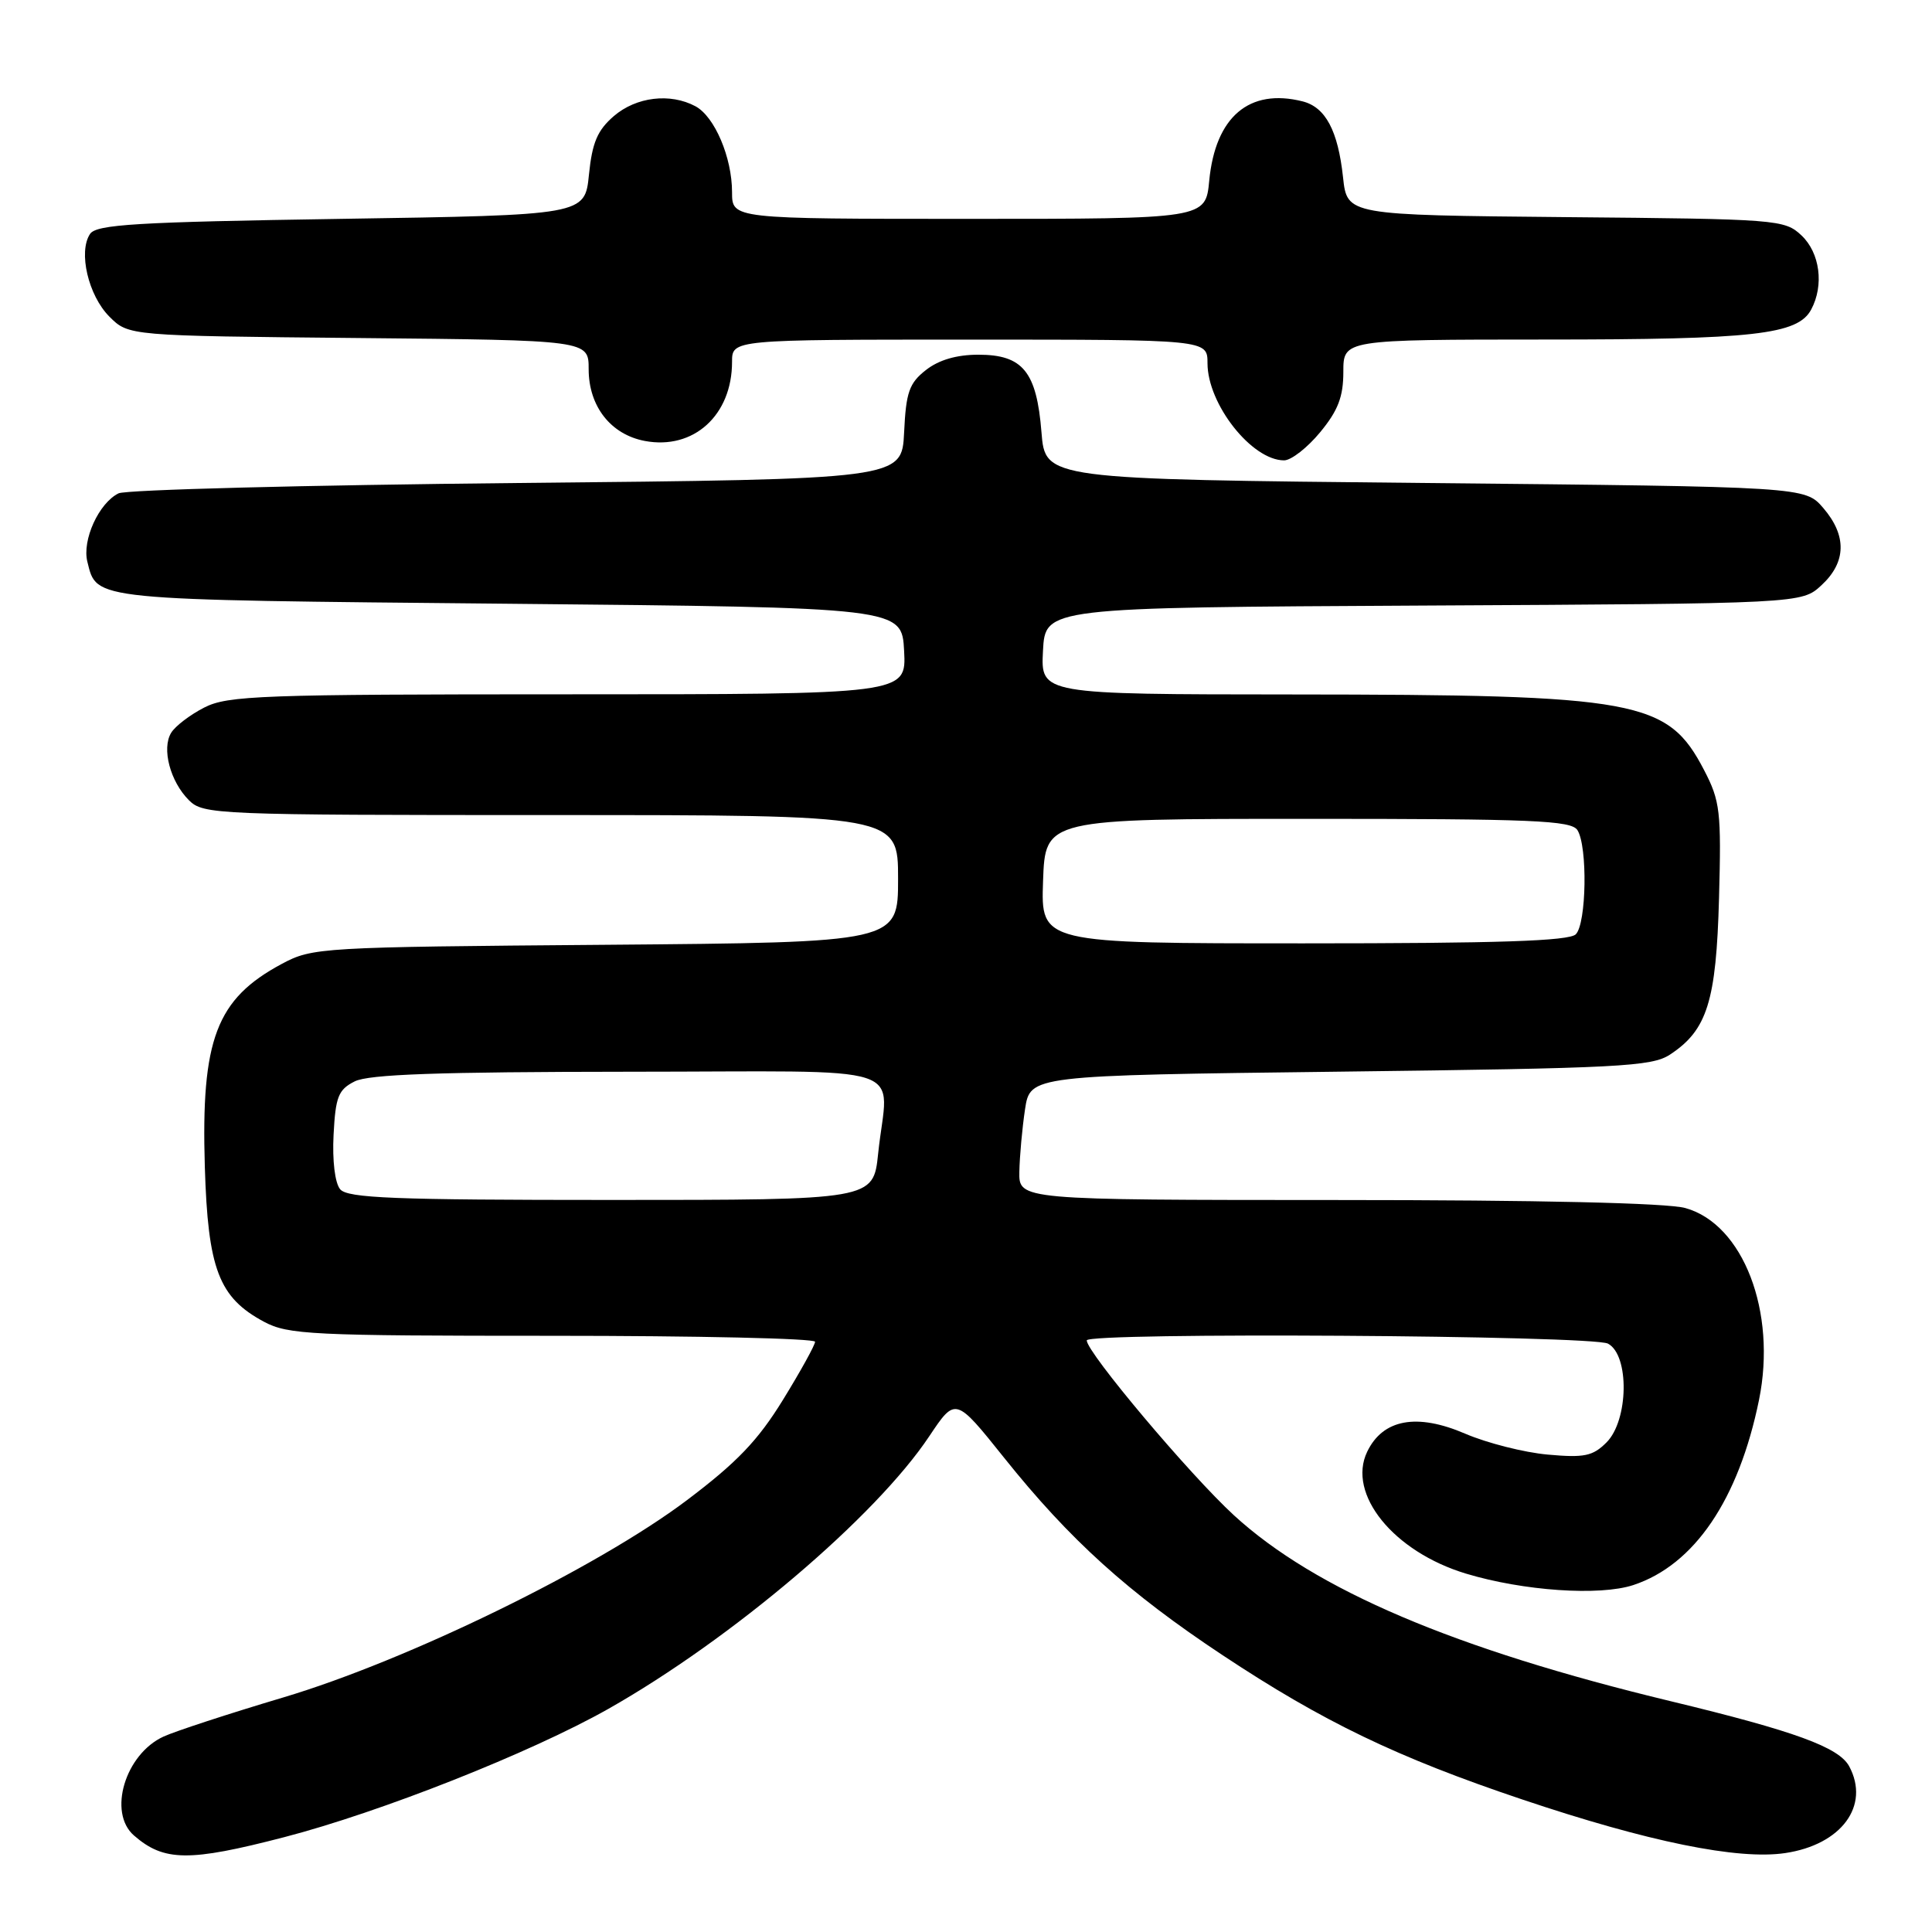 <?xml version="1.0" encoding="UTF-8" standalone="no"?>
<!DOCTYPE svg PUBLIC "-//W3C//DTD SVG 1.1//EN" "http://www.w3.org/Graphics/SVG/1.1/DTD/svg11.dtd" >
<svg xmlns="http://www.w3.org/2000/svg" xmlns:xlink="http://www.w3.org/1999/xlink" version="1.1" viewBox="0 0 256 256">
 <g >
 <path fill="currentColor"
d=" M 37.64 243.44 C 50.44 240.12 70.36 232.23 80.60 226.44 C 96.97 217.17 116.02 200.99 123.14 190.30 C 126.61 185.11 126.61 185.11 133.05 193.16 C 141.76 204.05 149.49 211.03 162.00 219.32 C 175.31 228.14 185.11 232.86 201.68 238.43 C 218.35 244.04 230.31 246.48 236.56 245.54 C 244.01 244.43 247.82 239.26 245.03 234.05 C 243.67 231.52 237.81 229.38 221.38 225.42 C 192.71 218.51 174.30 210.67 163.51 200.79 C 157.65 195.41 144.00 179.20 144.00 177.61 C 144.00 176.51 211.00 176.93 213.07 178.04 C 215.93 179.57 215.80 188.20 212.87 191.13 C 211.05 192.95 209.93 193.18 205.07 192.74 C 201.95 192.46 197.04 191.21 194.17 189.98 C 187.74 187.21 183.24 188.04 181.16 192.36 C 178.46 197.97 184.65 205.61 194.24 208.51 C 201.85 210.81 211.95 211.50 216.42 210.03 C 224.51 207.36 230.38 198.71 233.08 185.49 C 235.45 173.83 230.99 162.20 223.31 160.07 C 220.91 159.40 203.90 159.01 177.25 159.01 C 135.00 159.00 135.00 159.00 135.07 155.25 C 135.11 153.19 135.45 149.47 135.82 147.00 C 136.50 142.50 136.50 142.50 177.55 142.00 C 214.52 141.55 218.86 141.33 221.28 139.74 C 226.21 136.50 227.41 132.69 227.78 119.00 C 228.09 107.52 227.93 106.14 225.81 102.06 C 220.97 92.75 217.14 92.05 171.20 92.02 C 137.90 92.00 137.90 92.00 138.20 86.25 C 138.50 80.50 138.50 80.50 188.61 80.24 C 238.73 79.98 238.73 79.98 241.36 77.54 C 244.66 74.49 244.73 70.96 241.59 67.31 C 239.17 64.50 239.17 64.50 188.84 64.00 C 138.50 63.50 138.50 63.50 138.00 57.27 C 137.36 49.24 135.53 47.00 129.64 47.00 C 126.76 47.00 124.39 47.69 122.68 49.04 C 120.47 50.77 120.05 51.98 119.80 57.29 C 119.50 63.50 119.50 63.50 68.50 64.00 C 40.45 64.28 16.70 64.89 15.71 65.37 C 13.10 66.65 10.85 71.57 11.58 74.45 C 12.86 79.58 11.75 79.47 67.40 80.00 C 119.50 80.50 119.50 80.50 119.80 86.25 C 120.10 92.00 120.10 92.00 75.30 92.00 C 34.62 92.00 30.18 92.16 27.07 93.75 C 25.19 94.71 23.21 96.22 22.68 97.10 C 21.40 99.19 22.55 103.55 25.03 106.03 C 26.93 107.93 28.53 108.00 73.00 108.00 C 119.00 108.00 119.00 108.00 119.00 116.44 C 119.00 124.87 119.00 124.87 80.25 125.19 C 42.43 125.49 41.40 125.55 37.34 127.72 C 28.66 132.37 26.63 137.71 27.14 154.59 C 27.55 168.17 28.99 171.93 34.98 175.14 C 38.19 176.85 41.23 177.00 73.23 177.00 C 92.36 177.00 108.00 177.35 108.00 177.79 C 108.00 178.22 106.09 181.68 103.75 185.48 C 100.43 190.88 97.64 193.79 91.01 198.79 C 79.12 207.75 54.02 220.01 37.50 224.93 C 30.35 227.06 23.23 229.39 21.68 230.10 C 16.58 232.43 14.26 240.17 17.75 243.21 C 21.72 246.67 25.04 246.71 37.64 243.44 Z  M 174.93 57.27 C 177.30 54.40 178.00 52.57 178.00 49.27 C 178.00 45.00 178.00 45.00 204.75 44.99 C 232.43 44.99 238.21 44.34 239.99 41.02 C 241.72 37.79 241.15 33.49 238.70 31.19 C 236.47 29.09 235.55 29.02 207.45 28.77 C 178.50 28.50 178.50 28.50 177.96 23.50 C 177.29 17.30 175.64 14.20 172.59 13.43 C 165.53 11.66 161.05 15.47 160.23 23.93 C 159.75 29.00 159.75 29.00 128.37 29.00 C 97.00 29.00 97.00 29.00 97.00 25.47 C 97.00 20.86 94.69 15.44 92.15 14.08 C 88.80 12.29 84.31 12.83 81.34 15.38 C 79.16 17.26 78.47 18.89 78.04 23.13 C 77.50 28.50 77.50 28.50 45.21 29.00 C 18.01 29.42 12.77 29.74 11.93 31.00 C 10.35 33.37 11.70 39.15 14.49 41.95 C 17.04 44.50 17.04 44.50 47.52 44.79 C 78.00 45.08 78.00 45.08 78.00 48.91 C 78.00 53.84 80.93 57.58 85.45 58.43 C 91.91 59.64 97.00 55.02 97.00 47.95 C 97.00 45.00 97.00 45.00 128.50 45.00 C 160.00 45.00 160.00 45.00 160.00 48.13 C 160.00 53.55 165.87 61.00 170.15 61.00 C 171.09 61.00 173.24 59.32 174.93 57.27 Z  M 45.07 157.58 C 44.38 156.75 44.02 153.78 44.20 150.36 C 44.46 145.32 44.83 144.38 47.00 143.29 C 48.86 142.35 58.12 142.03 83.25 142.01 C 121.79 142.00 117.63 140.64 116.36 152.85 C 115.72 159.00 115.72 159.00 80.98 159.00 C 52.24 159.00 46.04 158.76 45.07 157.58 Z  M 138.21 116.75 C 138.50 108.50 138.50 108.50 173.29 108.50 C 203.12 108.50 208.21 108.71 209.02 110.00 C 210.38 112.16 210.22 122.38 208.80 123.80 C 207.91 124.69 198.52 125.00 172.76 125.00 C 137.92 125.00 137.92 125.00 138.21 116.75 Z "/>
</g>
</svg>